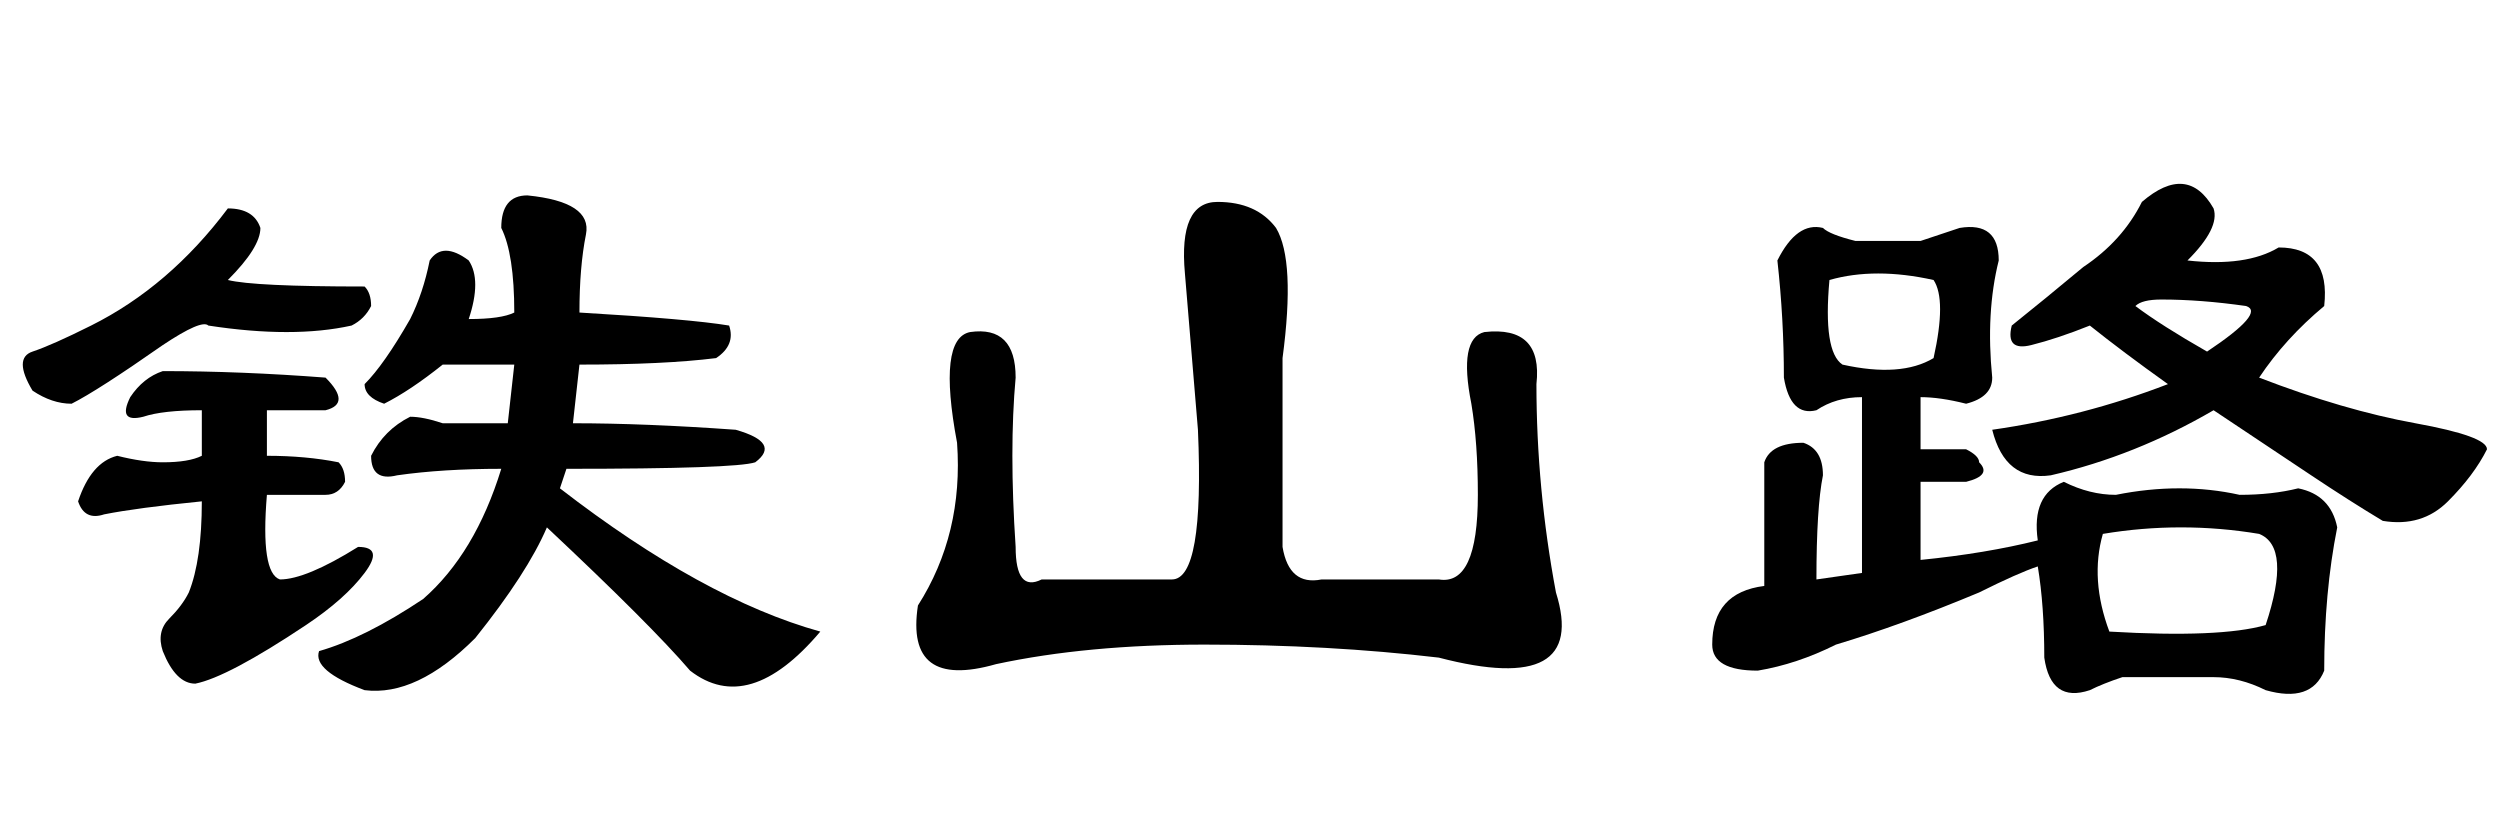 <?xml version='1.0' encoding='UTF-8'?>
<!-- This file was generated by dvisvgm 2.3.5 -->
<svg height='10.5pt' version='1.1' viewBox='-72 -74.051 31.5 10.5' width='31.5pt' xmlns='http://www.w3.org/2000/svg' xmlns:xlink='http://www.w3.org/1999/xlink'>
<defs>
<path d='M2.297 -4.266Q2.215 -3.363 2.297 -2.133Q2.297 -1.559 2.625 -1.723H4.266Q4.676 -1.723 4.594 -3.609Q4.512 -4.594 4.43 -5.578Q4.348 -6.48 4.84 -6.48T5.578 -6.152Q5.824 -5.742 5.66 -4.512V-2.133Q5.742 -1.641 6.152 -1.723H7.629Q8.121 -1.641 8.121 -2.789Q8.121 -3.445 8.039 -3.937Q7.875 -4.758 8.203 -4.84Q8.941 -4.922 8.859 -4.184Q8.859 -2.871 9.105 -1.559Q9.516 -0.246 7.629 -0.738Q6.234 -0.902 4.676 -0.902Q3.199 -0.902 2.051 -0.656Q0.902 -0.328 1.066 -1.395Q1.641 -2.297 1.559 -3.445Q1.312 -4.758 1.723 -4.84Q2.297 -4.922 2.297 -4.266Z' id='g0-4513'/>
<path d='M5.988 -6.48Q6.562 -6.973 6.891 -6.398Q6.973 -6.152 6.562 -5.742Q7.301 -5.66 7.711 -5.906Q8.367 -5.906 8.285 -5.168Q7.793 -4.758 7.465 -4.266Q8.531 -3.855 9.434 -3.691T10.336 -3.363Q10.172 -3.035 9.844 -2.707T9.023 -2.461Q8.613 -2.707 8.121 -3.035T6.891 -3.855Q5.906 -3.281 4.84 -3.035Q4.266 -2.953 4.102 -3.609Q5.25 -3.773 6.316 -4.184Q5.742 -4.594 5.332 -4.922Q4.922 -4.758 4.594 -4.676T4.348 -4.922Q4.758 -5.25 5.25 -5.66Q5.742 -5.988 5.988 -6.48ZM6.809 -4.594Q7.547 -5.086 7.301 -5.168Q6.727 -5.25 6.234 -5.25Q5.988 -5.25 5.906 -5.168Q6.234 -4.922 6.809 -4.594ZM3.199 -5.988Q3.445 -6.07 3.691 -6.152Q4.184 -6.234 4.184 -5.742Q4.02 -5.086 4.102 -4.266Q4.102 -4.02 3.773 -3.937Q3.445 -4.02 3.199 -4.02V-3.363H3.773Q3.937 -3.281 3.937 -3.199Q4.102 -3.035 3.773 -2.953H3.199V-1.969Q4.02 -2.051 4.676 -2.215Q4.594 -2.789 5.004 -2.953Q5.332 -2.789 5.66 -2.789Q6.48 -2.953 7.219 -2.789Q7.629 -2.789 7.957 -2.871Q8.367 -2.789 8.449 -2.379Q8.285 -1.559 8.285 -0.574Q8.121 -0.164 7.547 -0.328Q7.219 -0.492 6.891 -0.492Q6.316 -0.492 5.742 -0.492Q5.496 -0.41 5.332 -0.328Q4.84 -0.164 4.758 -0.738Q4.758 -1.395 4.676 -1.887Q4.43 -1.805 3.937 -1.559Q2.953 -1.148 2.133 -0.902Q1.641 -0.656 1.148 -0.574Q0.574 -0.574 0.574 -0.902Q0.574 -1.559 1.23 -1.641V-3.199Q1.312 -3.445 1.723 -3.445Q1.969 -3.363 1.969 -3.035Q1.887 -2.625 1.887 -1.723L2.461 -1.805V-4.02Q2.133 -4.02 1.887 -3.855Q1.559 -3.773 1.477 -4.266Q1.477 -5.004 1.395 -5.742Q1.641 -6.234 1.969 -6.152Q2.051 -6.07 2.379 -5.988H3.199ZM3.363 -5.496Q2.625 -5.66 2.051 -5.496Q1.969 -4.594 2.215 -4.43Q2.953 -4.266 3.363 -4.512Q3.527 -5.25 3.363 -5.496ZM7.465 -2.297Q6.48 -2.461 5.496 -2.297Q5.332 -1.723 5.578 -1.066Q6.973 -0.984 7.547 -1.148Q7.875 -2.133 7.465 -2.297Z' id='g0-17183'/>
<path d='M4.102 -4.266Q4.43 -3.937 4.102 -3.855H3.363V-3.281Q3.855 -3.281 4.266 -3.199Q4.348 -3.117 4.348 -2.953Q4.266 -2.789 4.102 -2.789H3.363Q3.281 -1.805 3.527 -1.723Q3.855 -1.723 4.512 -2.133Q4.84 -2.133 4.594 -1.805T3.855 -1.148Q2.871 -0.492 2.461 -0.41Q2.215 -0.41 2.051 -0.82Q1.969 -1.066 2.133 -1.23T2.379 -1.559Q2.543 -1.969 2.543 -2.707Q1.723 -2.625 1.312 -2.543Q1.066 -2.461 0.984 -2.707Q1.148 -3.199 1.477 -3.281Q1.805 -3.199 2.051 -3.199Q2.379 -3.199 2.543 -3.281V-3.855Q2.051 -3.855 1.805 -3.773Q1.477 -3.691 1.641 -4.02Q1.805 -4.266 2.051 -4.348Q3.035 -4.348 4.102 -4.266ZM5.578 -4.43Q5.168 -4.102 4.84 -3.937Q4.594 -4.02 4.594 -4.184Q4.84 -4.43 5.168 -5.004Q5.332 -5.332 5.414 -5.742Q5.578 -5.988 5.906 -5.742Q6.07 -5.496 5.906 -5.004Q6.316 -5.004 6.48 -5.086Q6.48 -5.824 6.316 -6.152Q6.316 -6.562 6.645 -6.562Q7.465 -6.48 7.383 -6.07T7.301 -5.086Q8.695 -5.004 9.187 -4.922Q9.27 -4.676 9.023 -4.512Q8.367 -4.43 7.301 -4.43L7.219 -3.691Q8.121 -3.691 9.27 -3.609Q9.844 -3.445 9.516 -3.199Q9.27 -3.117 7.137 -3.117L7.055 -2.871Q8.859 -1.477 10.336 -1.066Q9.434 0 8.695 -0.574Q8.203 -1.148 6.891 -2.379Q6.645 -1.805 5.988 -0.984Q5.25 -0.246 4.594 -0.328Q3.937 -0.574 4.02 -0.82Q4.594 -0.984 5.332 -1.477Q5.988 -2.051 6.316 -3.117Q5.578 -3.117 5.004 -3.035Q4.676 -2.953 4.676 -3.281Q4.84 -3.609 5.168 -3.773Q5.332 -3.773 5.578 -3.691H6.398L6.48 -4.43H5.578ZM2.871 -6.398Q3.199 -6.398 3.281 -6.152Q3.281 -5.906 2.871 -5.496Q3.199 -5.414 4.594 -5.414Q4.676 -5.332 4.676 -5.168Q4.594 -5.004 4.43 -4.922Q3.691 -4.758 2.625 -4.922Q2.543 -5.004 2.051 -4.676Q1.23 -4.102 0.902 -3.937Q0.656 -3.937 0.41 -4.102Q0.164 -4.512 0.41 -4.594T1.148 -4.922Q2.133 -5.414 2.871 -6.398Z' id='g0-18929'/>
</defs>
<g id='page1'>
<use x='-72' xlink:href='#g0-18929' y='-65.027'/>
<use x='-61.5' xlink:href='#g0-4513' y='-65.027'/>
<use x='-51' xlink:href='#g0-17183' y='-65.027'/>
</g>
</svg>